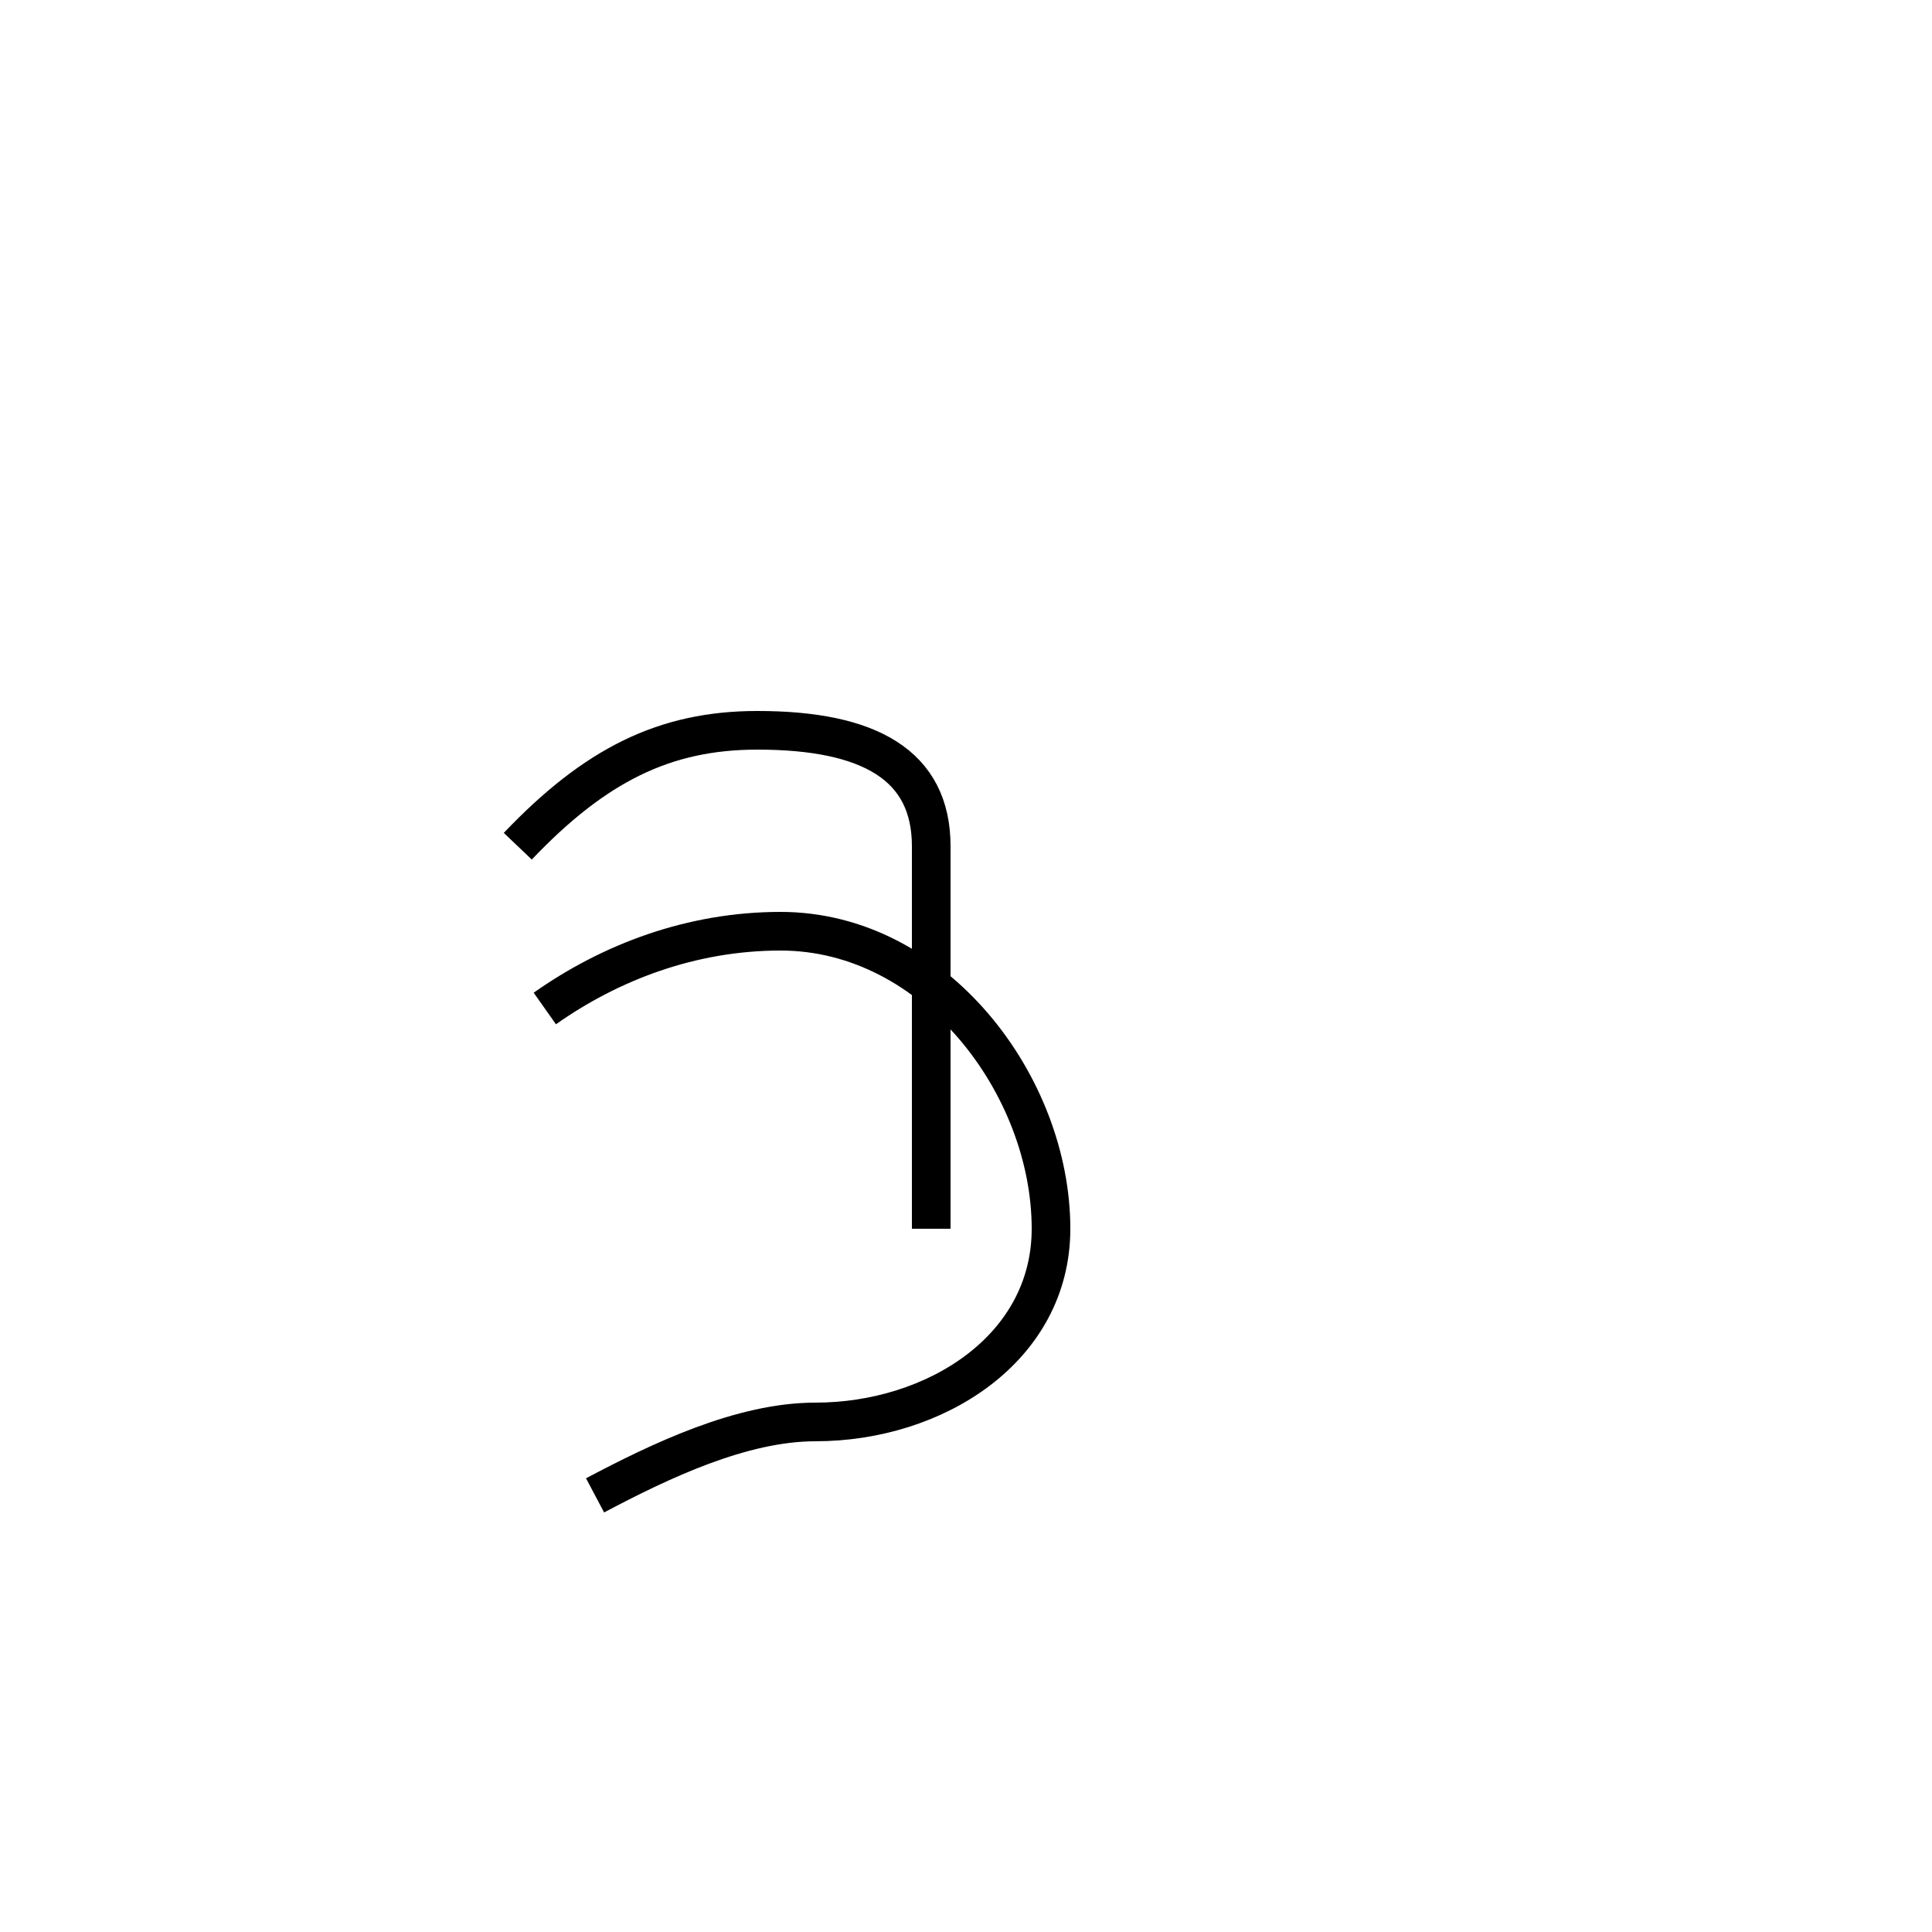 <?xml version='1.0' encoding='utf8'?>
<svg viewBox="0.0 -44.0 50.0 50.0" version="1.1" xmlns="http://www.w3.org/2000/svg">
<rect x="0.0" y="-44.0" width="50.0" height="50.0" fill="#808080" stroke="none"/>
<rect x="-1000" y="-1000" width="2000" height="2000" stroke="white" fill="white"/>
<g style="fill:none; stroke:#000000;  stroke-width:1">
<path d="M 15.4 5.3 C 17.1 6.2 19.2 7.2 21.1 7.2 C 24.2 7.2 27.2 9.1 27.2 12.2 C 27.2 15.9 24.2 19.9 20.2 19.9 C 17.9 19.9 15.8 19.1 14.1 17.9 M 24.1 12.2 C 24.1 15.1 24.1 18.8 24.1 22.1 C 24.1 24.2 22.5 25.1 19.6 25.1 C 17.2 25.1 15.4 24.2 13.4 22.1 " transform="scale(1, -1)" />
</g>
</svg>